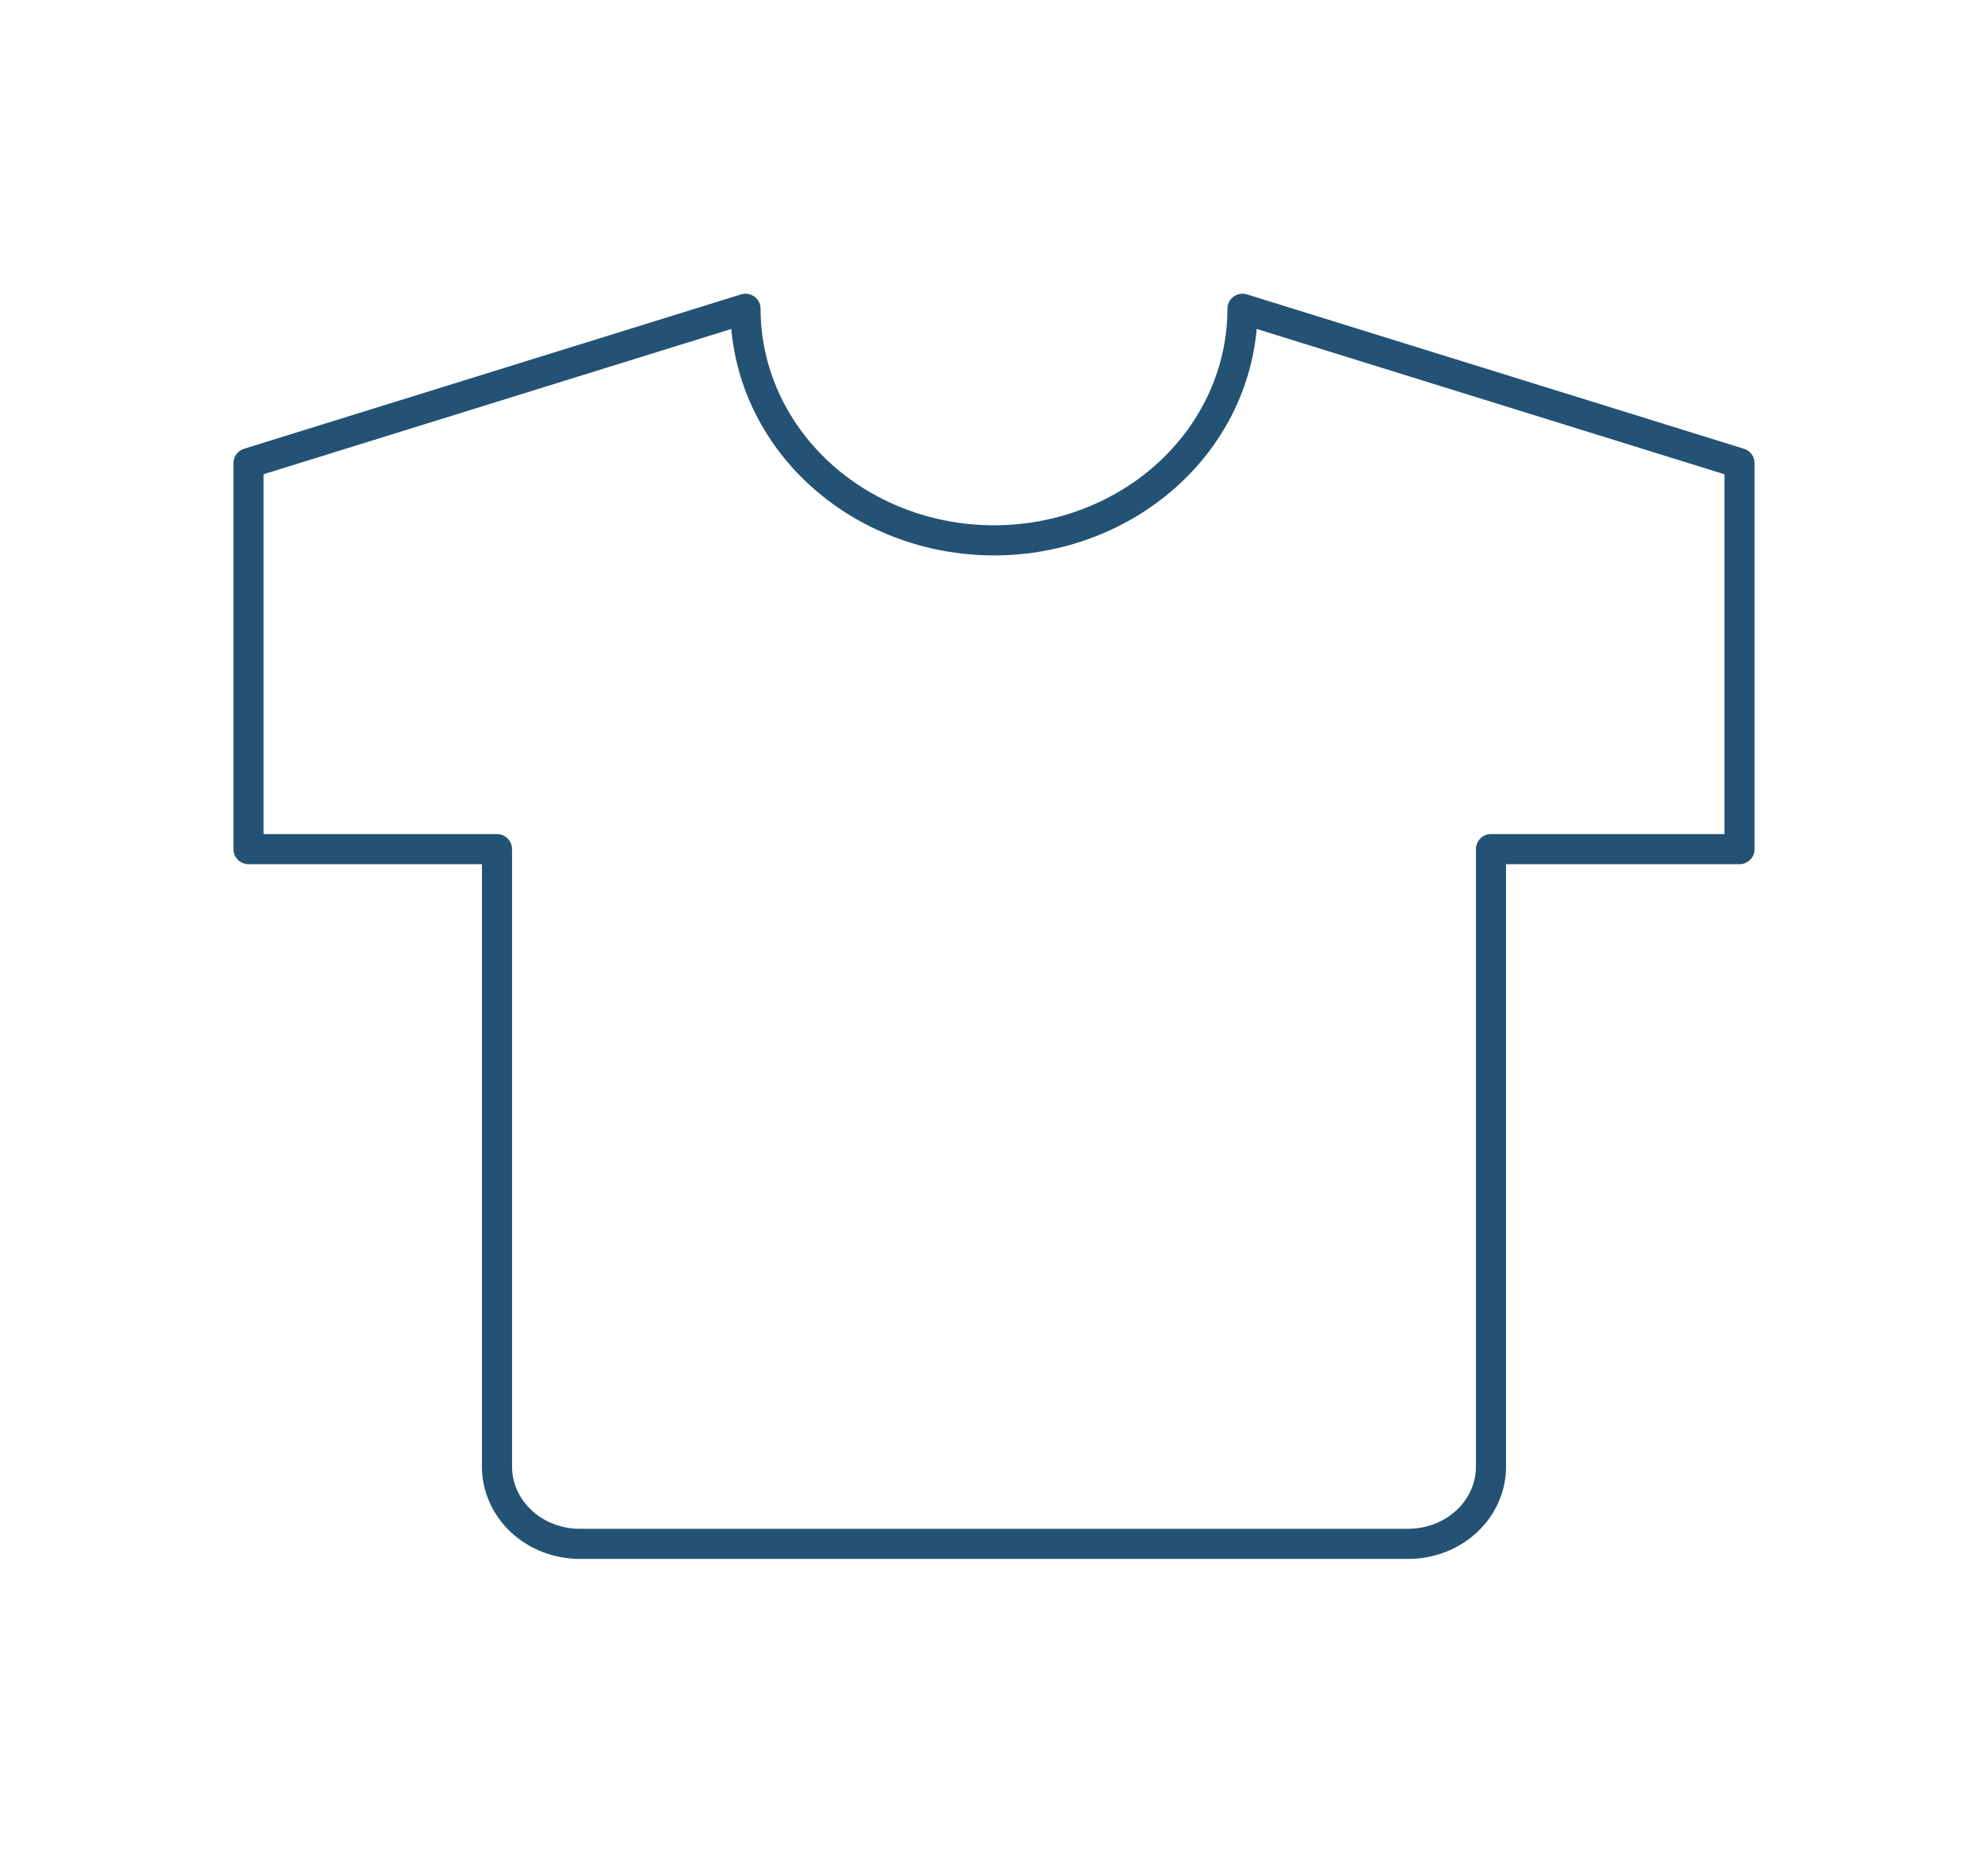 <svg width="132" height="123" viewBox="0 0 132 123" fill="none" xmlns="http://www.w3.org/2000/svg">
<path d="M82.5 20.5L115.5 30.75V56.375H99V97.375C99 98.734 98.421 100.038 97.389 100.999C96.358 101.96 94.959 102.5 93.5 102.5H38.5C37.041 102.5 35.642 101.96 34.611 100.999C33.58 100.038 33 98.734 33 97.375V56.375H16.5V30.75L49.5 20.5C49.5 24.578 51.238 28.488 54.333 31.372C57.427 34.255 61.624 35.875 66 35.875C70.376 35.875 74.573 34.255 77.667 31.372C80.762 28.488 82.5 24.578 82.5 20.5Z" stroke="#235274" stroke-width="2" stroke-linecap="round" stroke-linejoin="round"/>
</svg>
